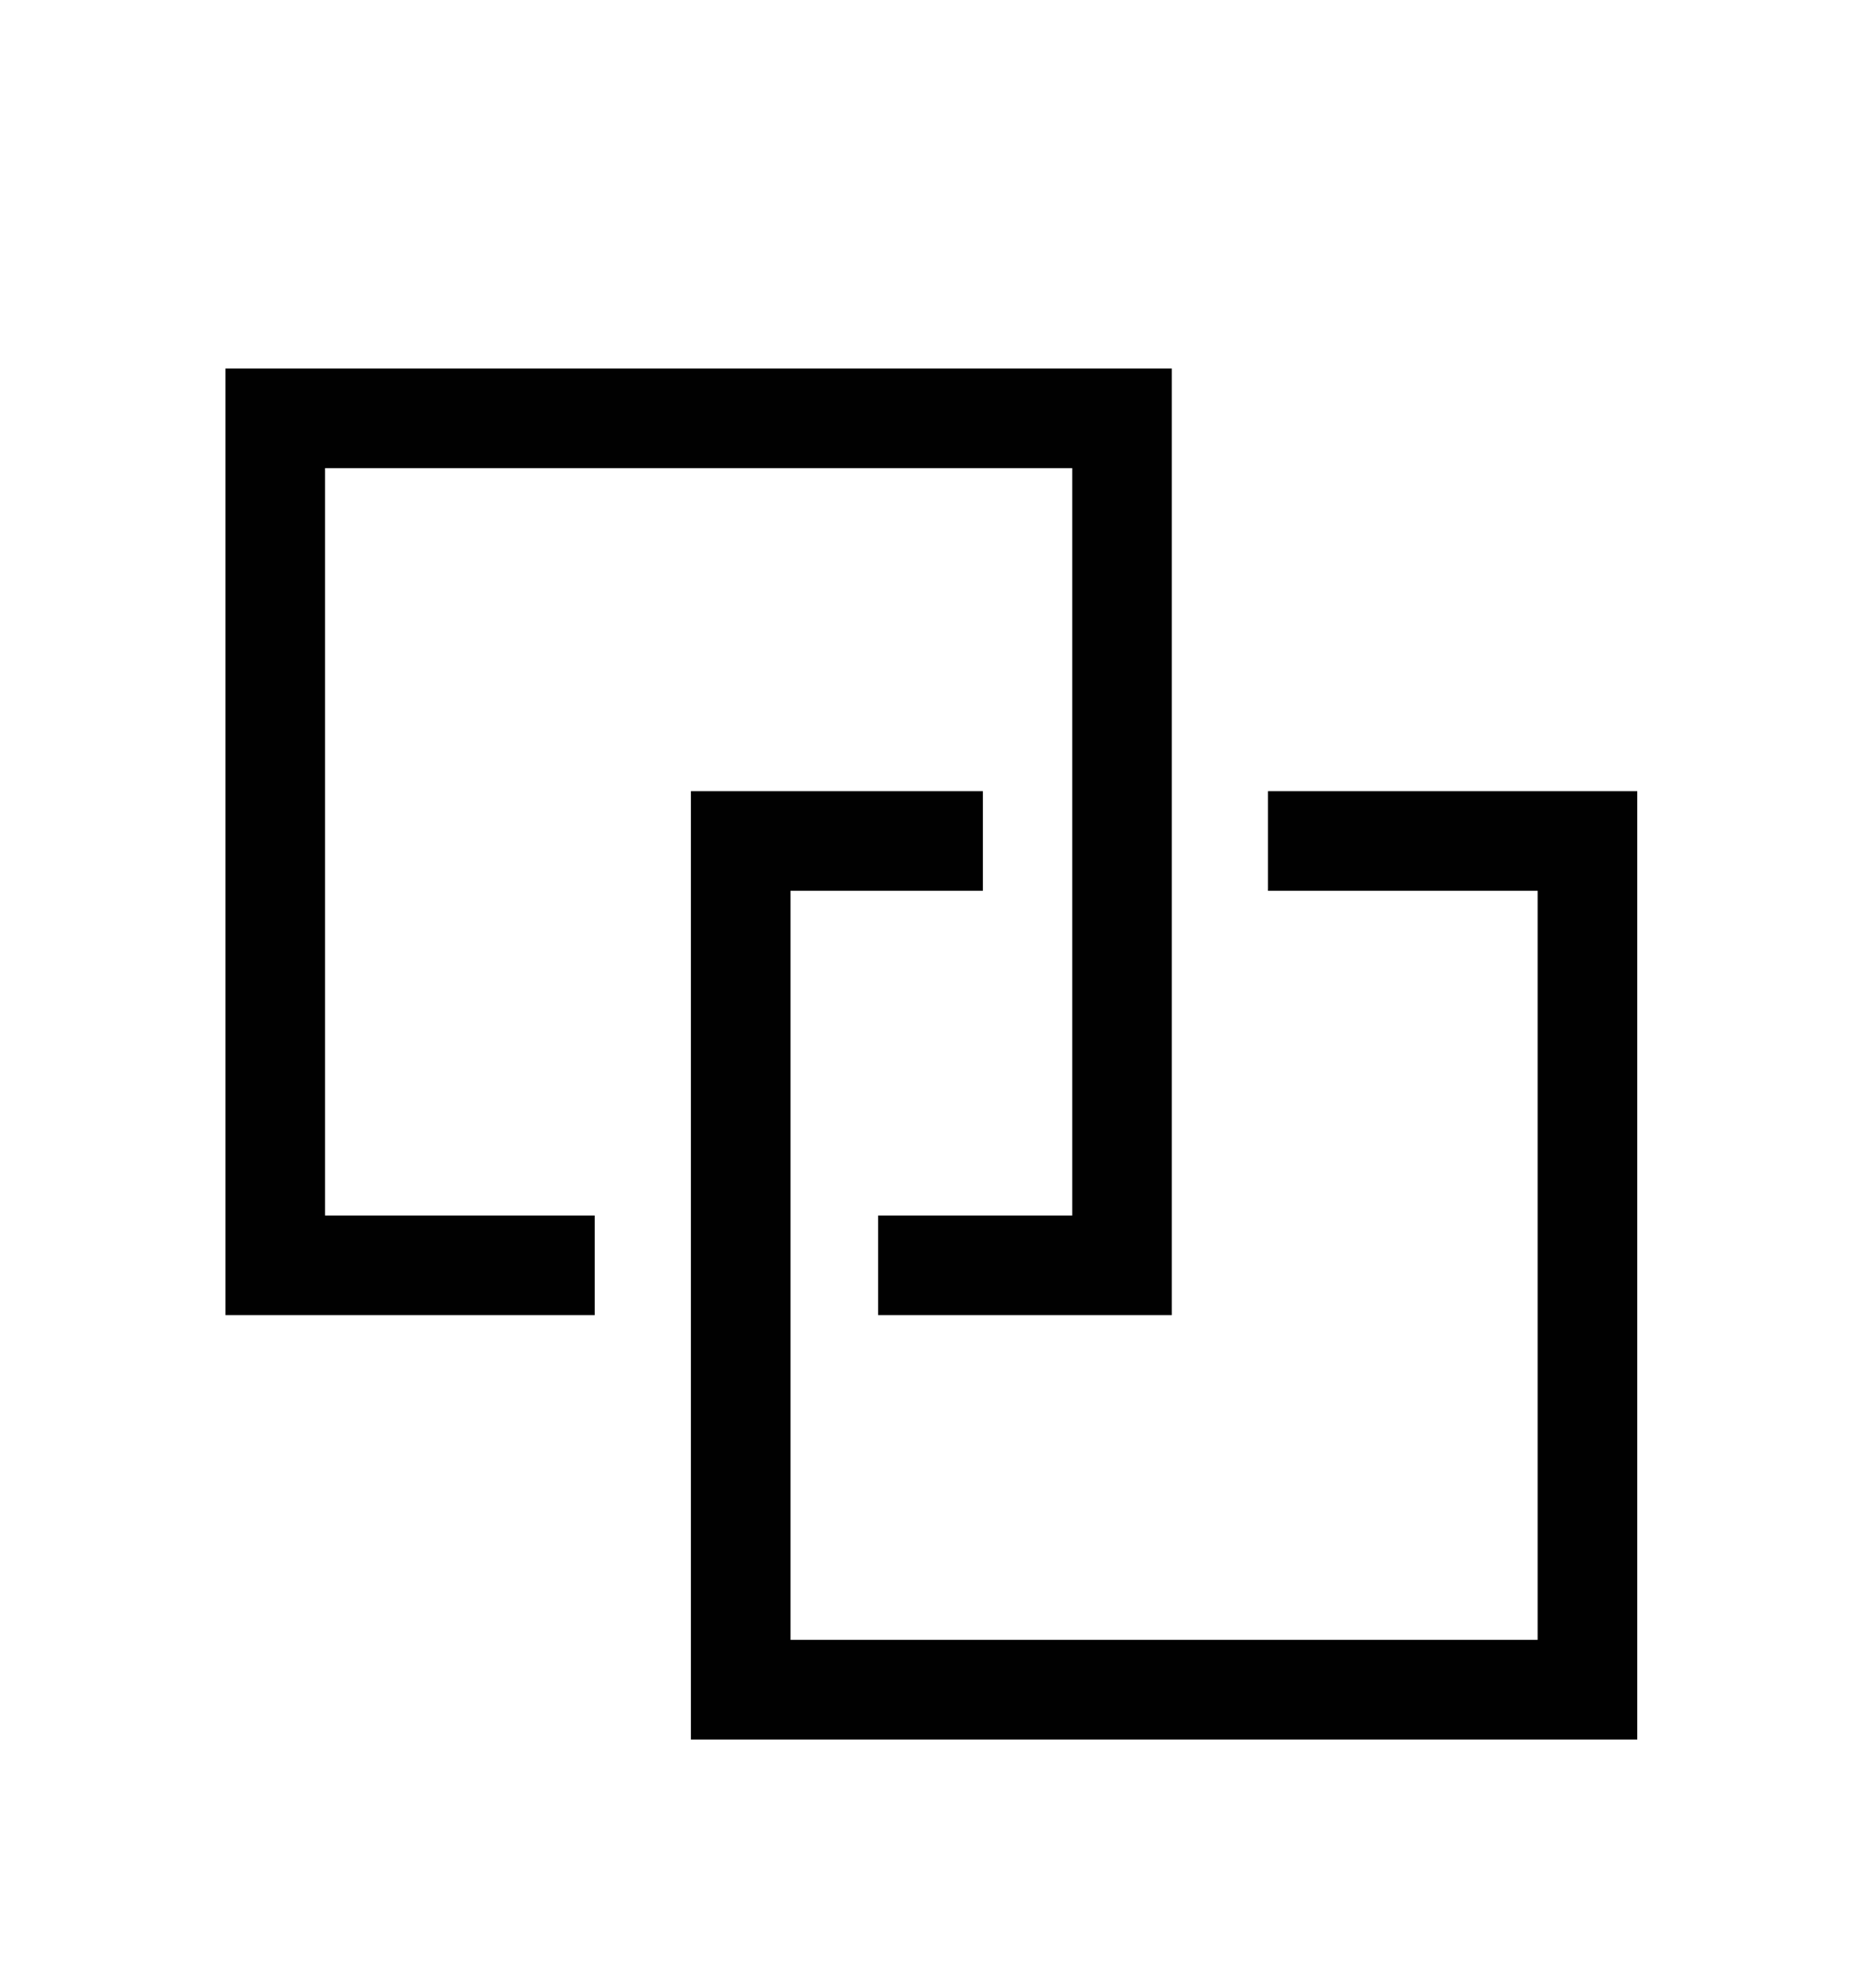 <?xml version="1.0" encoding="utf-8"?>
<!-- Generator: Adobe Illustrator 16.0.0, SVG Export Plug-In . SVG Version: 6.00 Build 0)  -->
<!DOCTYPE svg PUBLIC "-//W3C//DTD SVG 1.1//EN" "http://www.w3.org/Graphics/SVG/1.1/DTD/svg11.dtd">
<svg version="1.1" id="Layer_1" xmlns="http://www.w3.org/2000/svg" xmlns:xlink="http://www.w3.org/1999/xlink" x="0px" y="0px"
	 width="1150px" height="1227px" viewBox="0 0 1150 1227" enable-background="new 0 0 1150 1227" xml:space="preserve">
<g transform="matrix(1 0 0 -1 0 800)">
	<path fill="#010101" d="M723.338-11.599H542.042v61.492h119.805v461.193H200.653V49.894h166.452v-61.492H139.16v584.177h584.179
		V-11.599z M1010.656-273.472H426.478v585.237h180.235v-61.492H487.972v-462.252h461.19v462.254H782.708v61.492h227.947V-273.472
		L1010.656-273.472z"/>
</g>
</svg>
